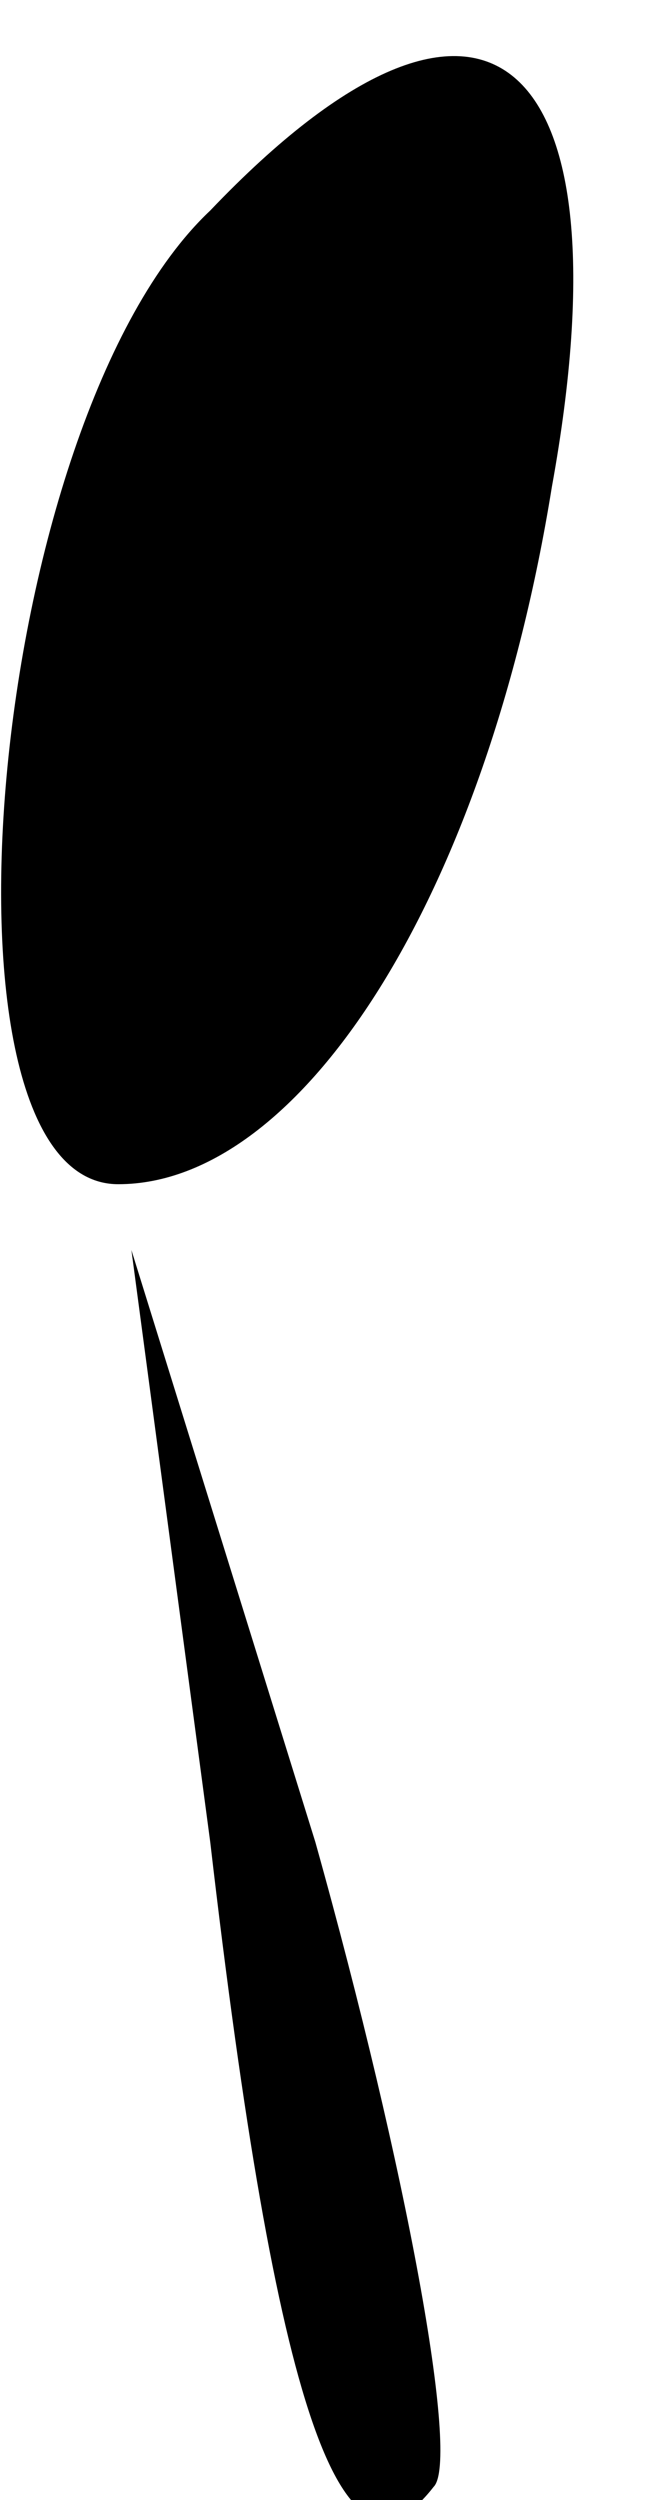 <?xml version="1.0" standalone="no"?>
<!DOCTYPE svg PUBLIC "-//W3C//DTD SVG 20010904//EN"
 "http://www.w3.org/TR/2001/REC-SVG-20010904/DTD/svg10.dtd">
<svg version="1.0" xmlns="http://www.w3.org/2000/svg"
 width="5pt" height="19pt" viewBox="0 0 5 19"
 preserveAspectRatio="xMidYMid meet">
<g transform="translate(0,19) scale(0.1,-0.1)"
fill="#000000" stroke="none">
<path fill="#000000" stroke="none" d="M16 174 c-17 -16 -22 -74 -7 -74 14 0
28 22 33 53 6 33 -5 43 -26 21z"/>
<path fill="#000000" stroke="none" d="M16 50 c5 -43 10 -58 17 -49 2 2 -2 24
-9 49 l-14 45 6 -45z"/>
</g>
</svg>
